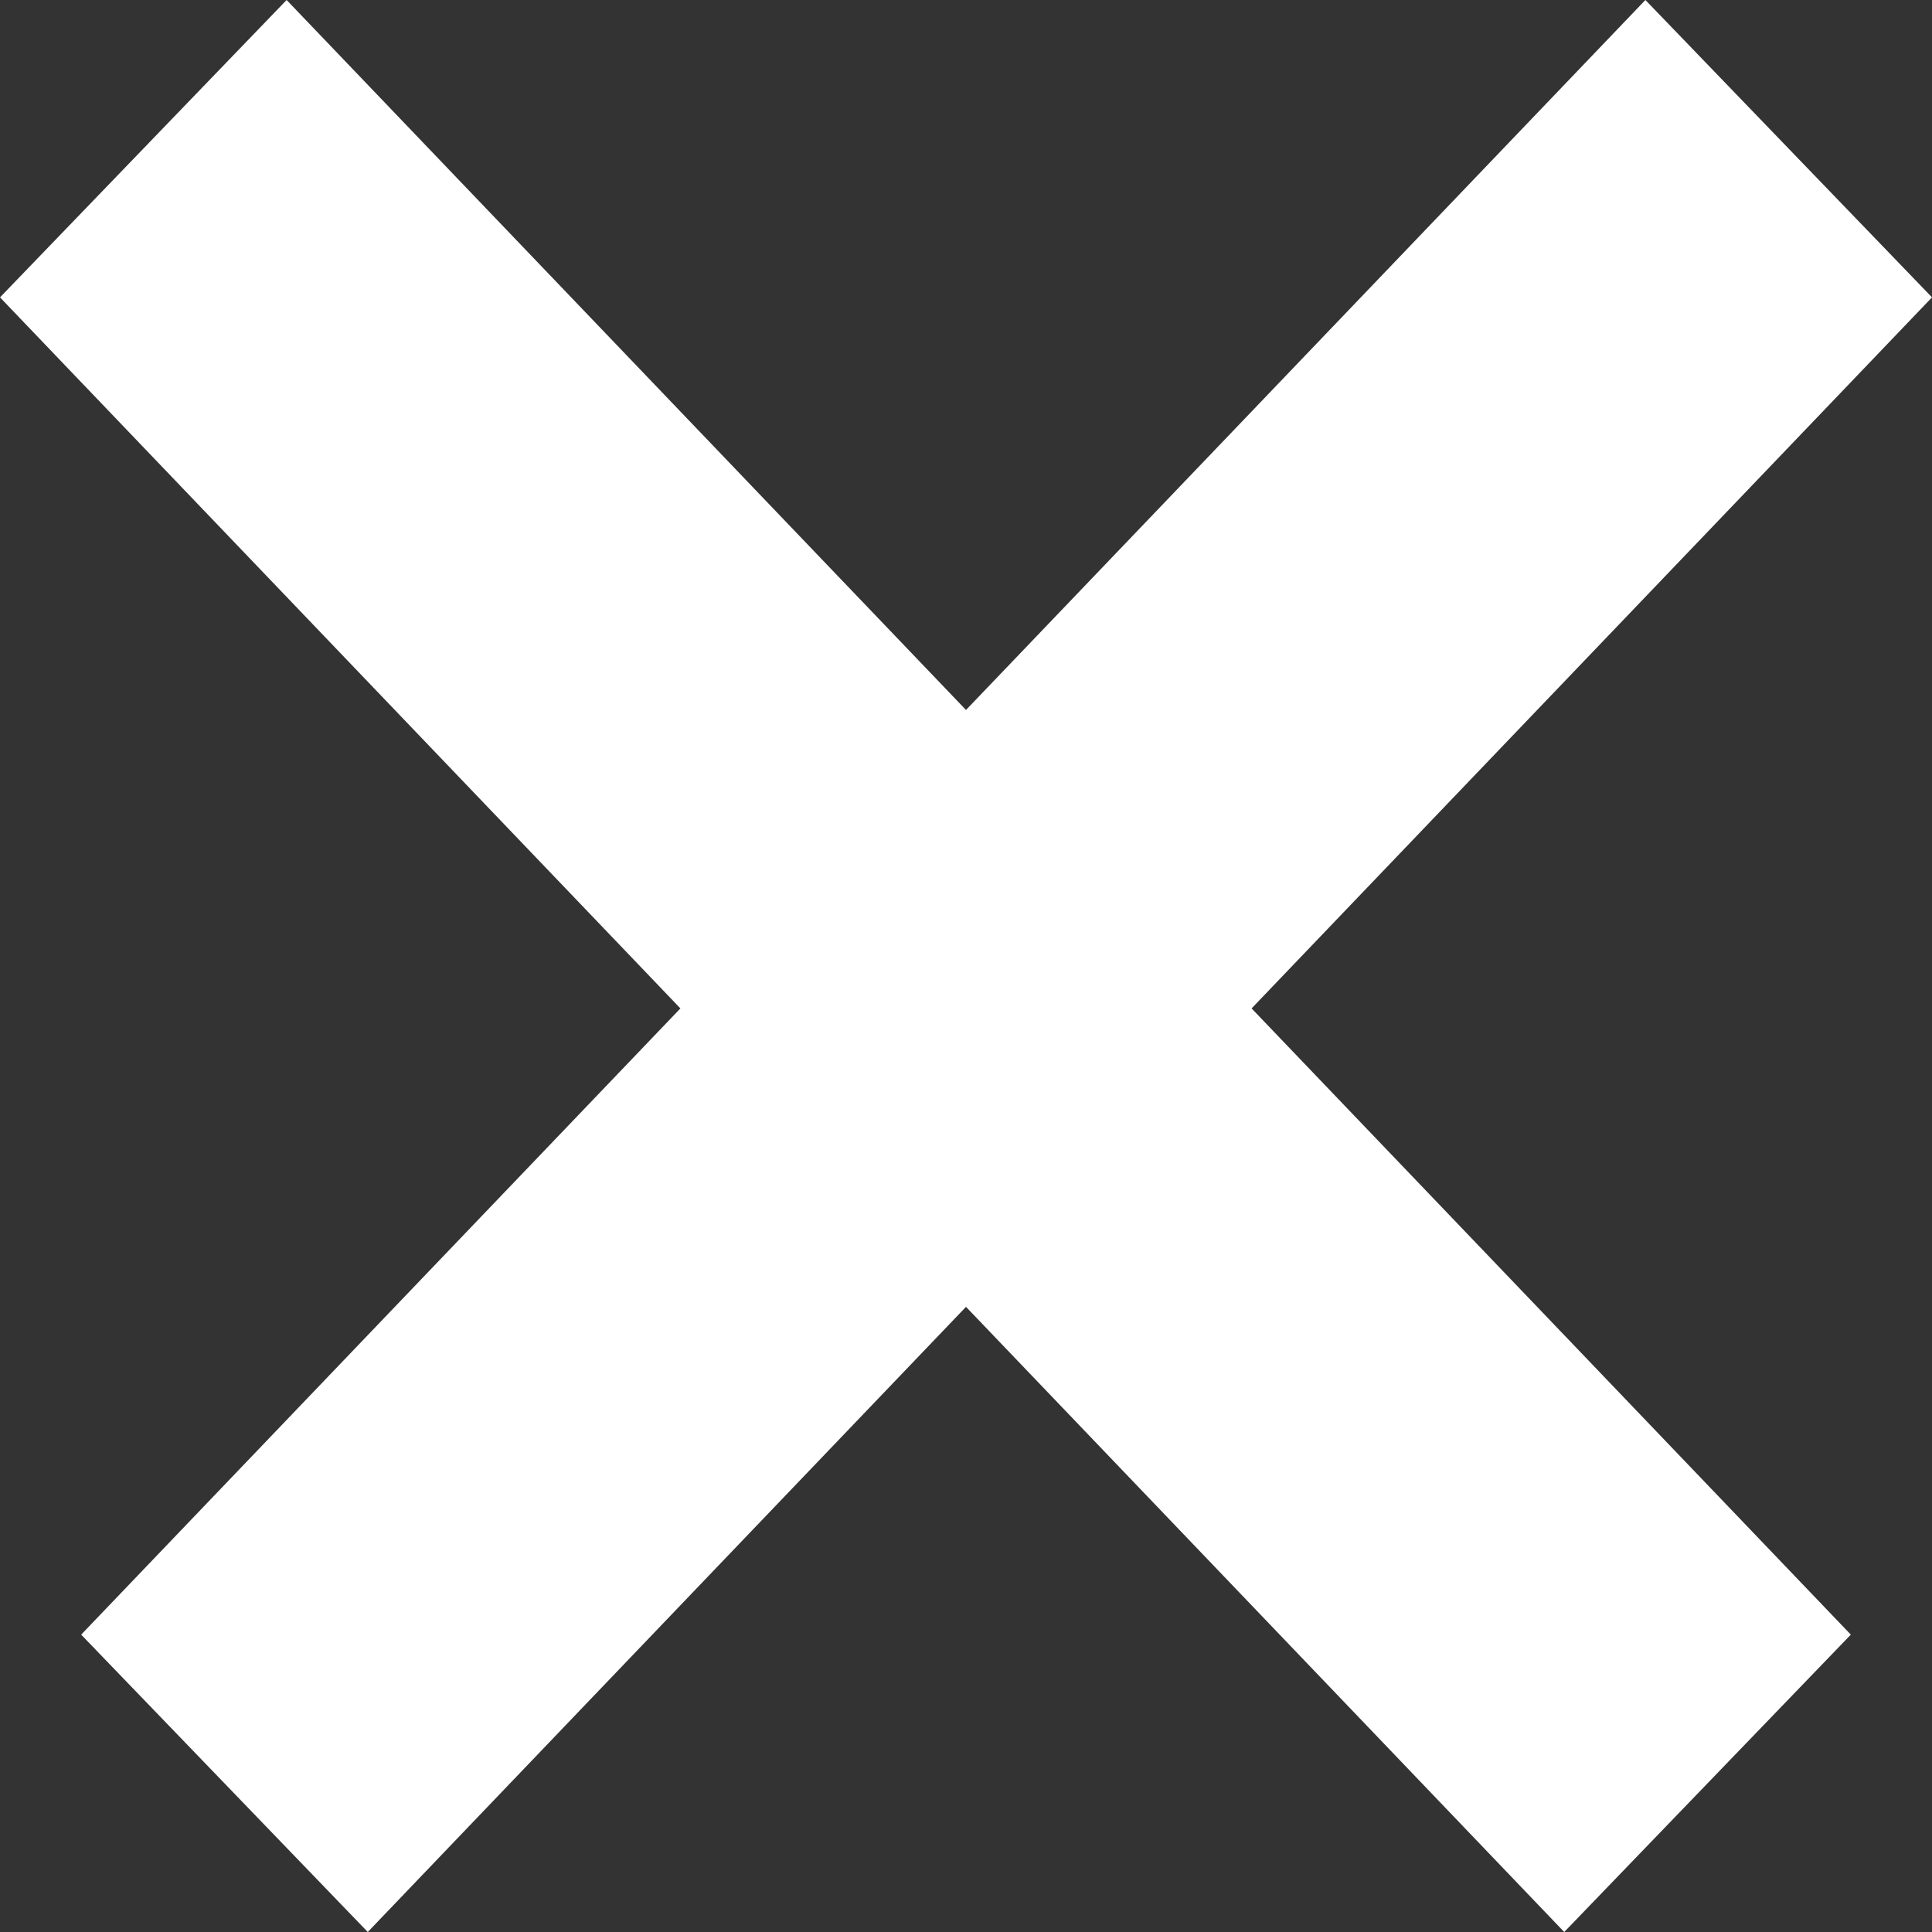 <svg width="150" height="150" viewBox="0 0 150 150" fill="none" xmlns="http://www.w3.org/2000/svg">
<rect x="0" y="0" width="150" height="150" fill="#333333" stroke="none"/>
<path fill-rule="evenodd" clip-rule="evenodd" d="M52.827 78.293L0 23.087L22.253 0L75 55.122L127.748 0L150 23.087L97.173 78.293L143.698 126.913L121.446 150L75 101.463L28.554 150L6.302 126.913L52.827 78.293Z" fill="white"/>
</svg>
